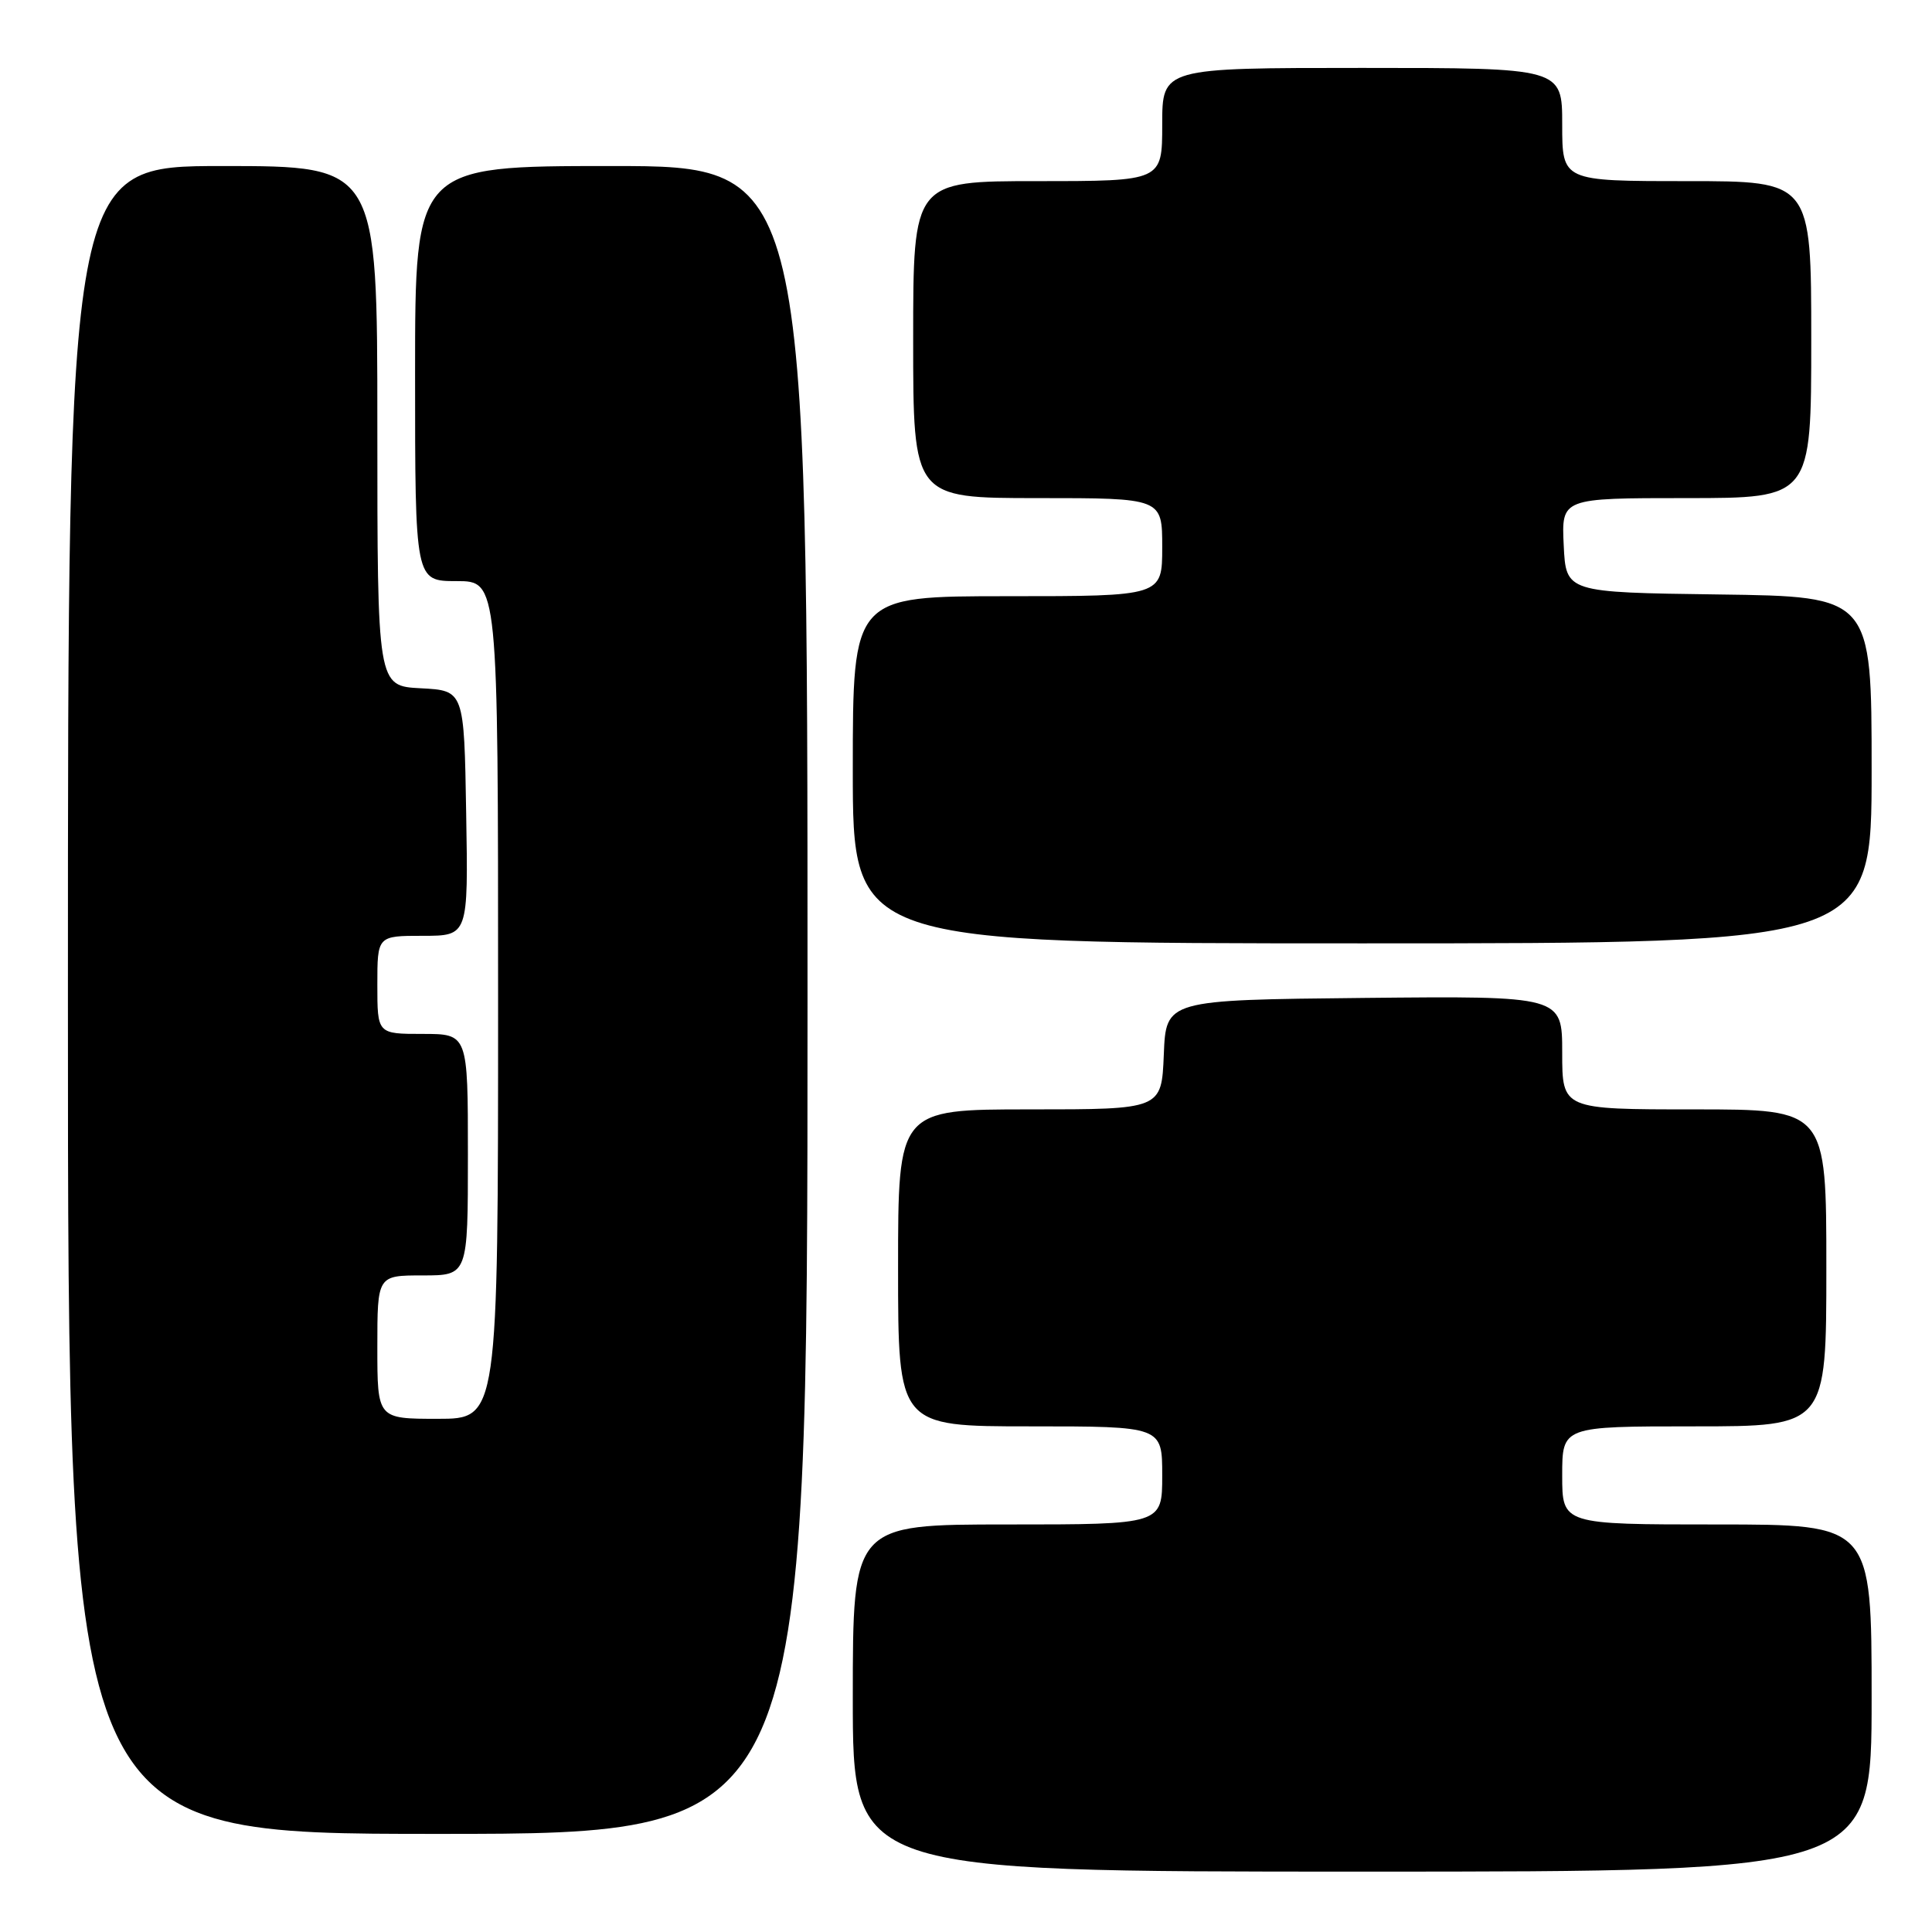 <?xml version="1.0" encoding="UTF-8" standalone="no"?>
<!DOCTYPE svg PUBLIC "-//W3C//DTD SVG 1.1//EN" "http://www.w3.org/Graphics/SVG/1.1/DTD/svg11.dtd" >
<svg xmlns="http://www.w3.org/2000/svg" xmlns:xlink="http://www.w3.org/1999/xlink" version="1.1" viewBox="0 0 256 256">
 <g >
 <path fill="currentColor"
d=" M 248.00 225.00 C 248.00 202.00 248.00 202.00 227.50 202.00 C 207.00 202.00 207.00 202.00 207.00 195.50 C 207.00 189.00 207.00 189.00 224.50 189.00 C 242.00 189.00 242.00 189.00 242.00 168.00 C 242.00 147.00 242.00 147.00 224.50 147.00 C 207.00 147.00 207.00 147.00 207.00 139.48 C 207.00 131.97 207.00 131.97 180.75 132.23 C 154.50 132.50 154.50 132.50 154.21 139.75 C 153.91 147.00 153.91 147.00 136.46 147.00 C 119.00 147.00 119.00 147.00 119.00 168.00 C 119.00 189.00 119.00 189.00 136.50 189.00 C 154.00 189.00 154.00 189.00 154.00 195.50 C 154.00 202.00 154.00 202.00 133.50 202.00 C 113.00 202.00 113.00 202.00 113.00 225.00 C 113.00 248.00 113.00 248.00 180.50 248.00 C 248.00 248.00 248.00 248.00 248.00 225.00 Z  M 107.00 132.50 C 107.00 22.00 107.00 22.00 81.00 22.00 C 55.00 22.00 55.00 22.00 55.00 49.50 C 55.00 77.00 55.00 77.00 60.50 77.00 C 66.00 77.00 66.00 77.00 66.00 132.50 C 66.00 188.00 66.00 188.00 58.00 188.00 C 50.00 188.00 50.00 188.00 50.00 178.50 C 50.00 169.00 50.00 169.00 56.00 169.00 C 62.00 169.00 62.00 169.00 62.00 153.00 C 62.00 137.00 62.00 137.00 56.00 137.00 C 50.00 137.00 50.00 137.00 50.00 130.50 C 50.00 124.00 50.00 124.00 56.02 124.00 C 62.05 124.00 62.05 124.00 61.77 107.75 C 61.50 91.50 61.50 91.50 55.75 91.20 C 50.00 90.90 50.00 90.90 50.00 56.45 C 50.00 22.00 50.00 22.00 29.50 22.00 C 9.00 22.00 9.00 22.00 9.00 132.50 C 9.00 243.00 9.00 243.00 58.00 243.00 C 107.00 243.00 107.00 243.00 107.00 132.50 Z  M 248.00 102.02 C 248.00 79.04 248.00 79.04 227.75 78.77 C 207.50 78.50 207.50 78.50 207.20 72.25 C 206.90 66.00 206.90 66.00 223.45 66.00 C 240.00 66.00 240.00 66.00 240.00 45.00 C 240.00 24.00 240.00 24.00 223.50 24.00 C 207.00 24.00 207.00 24.00 207.00 16.50 C 207.00 9.00 207.00 9.00 180.50 9.00 C 154.00 9.00 154.00 9.00 154.00 16.50 C 154.00 24.00 154.00 24.00 137.50 24.00 C 121.00 24.00 121.00 24.00 121.00 45.00 C 121.00 66.00 121.00 66.00 137.50 66.00 C 154.00 66.00 154.00 66.00 154.00 72.50 C 154.00 79.00 154.00 79.00 133.50 79.00 C 113.00 79.00 113.00 79.00 113.00 102.00 C 113.00 125.00 113.00 125.00 180.50 125.00 C 248.00 125.00 248.00 125.00 248.00 102.02 Z "/>
</g>
</svg>